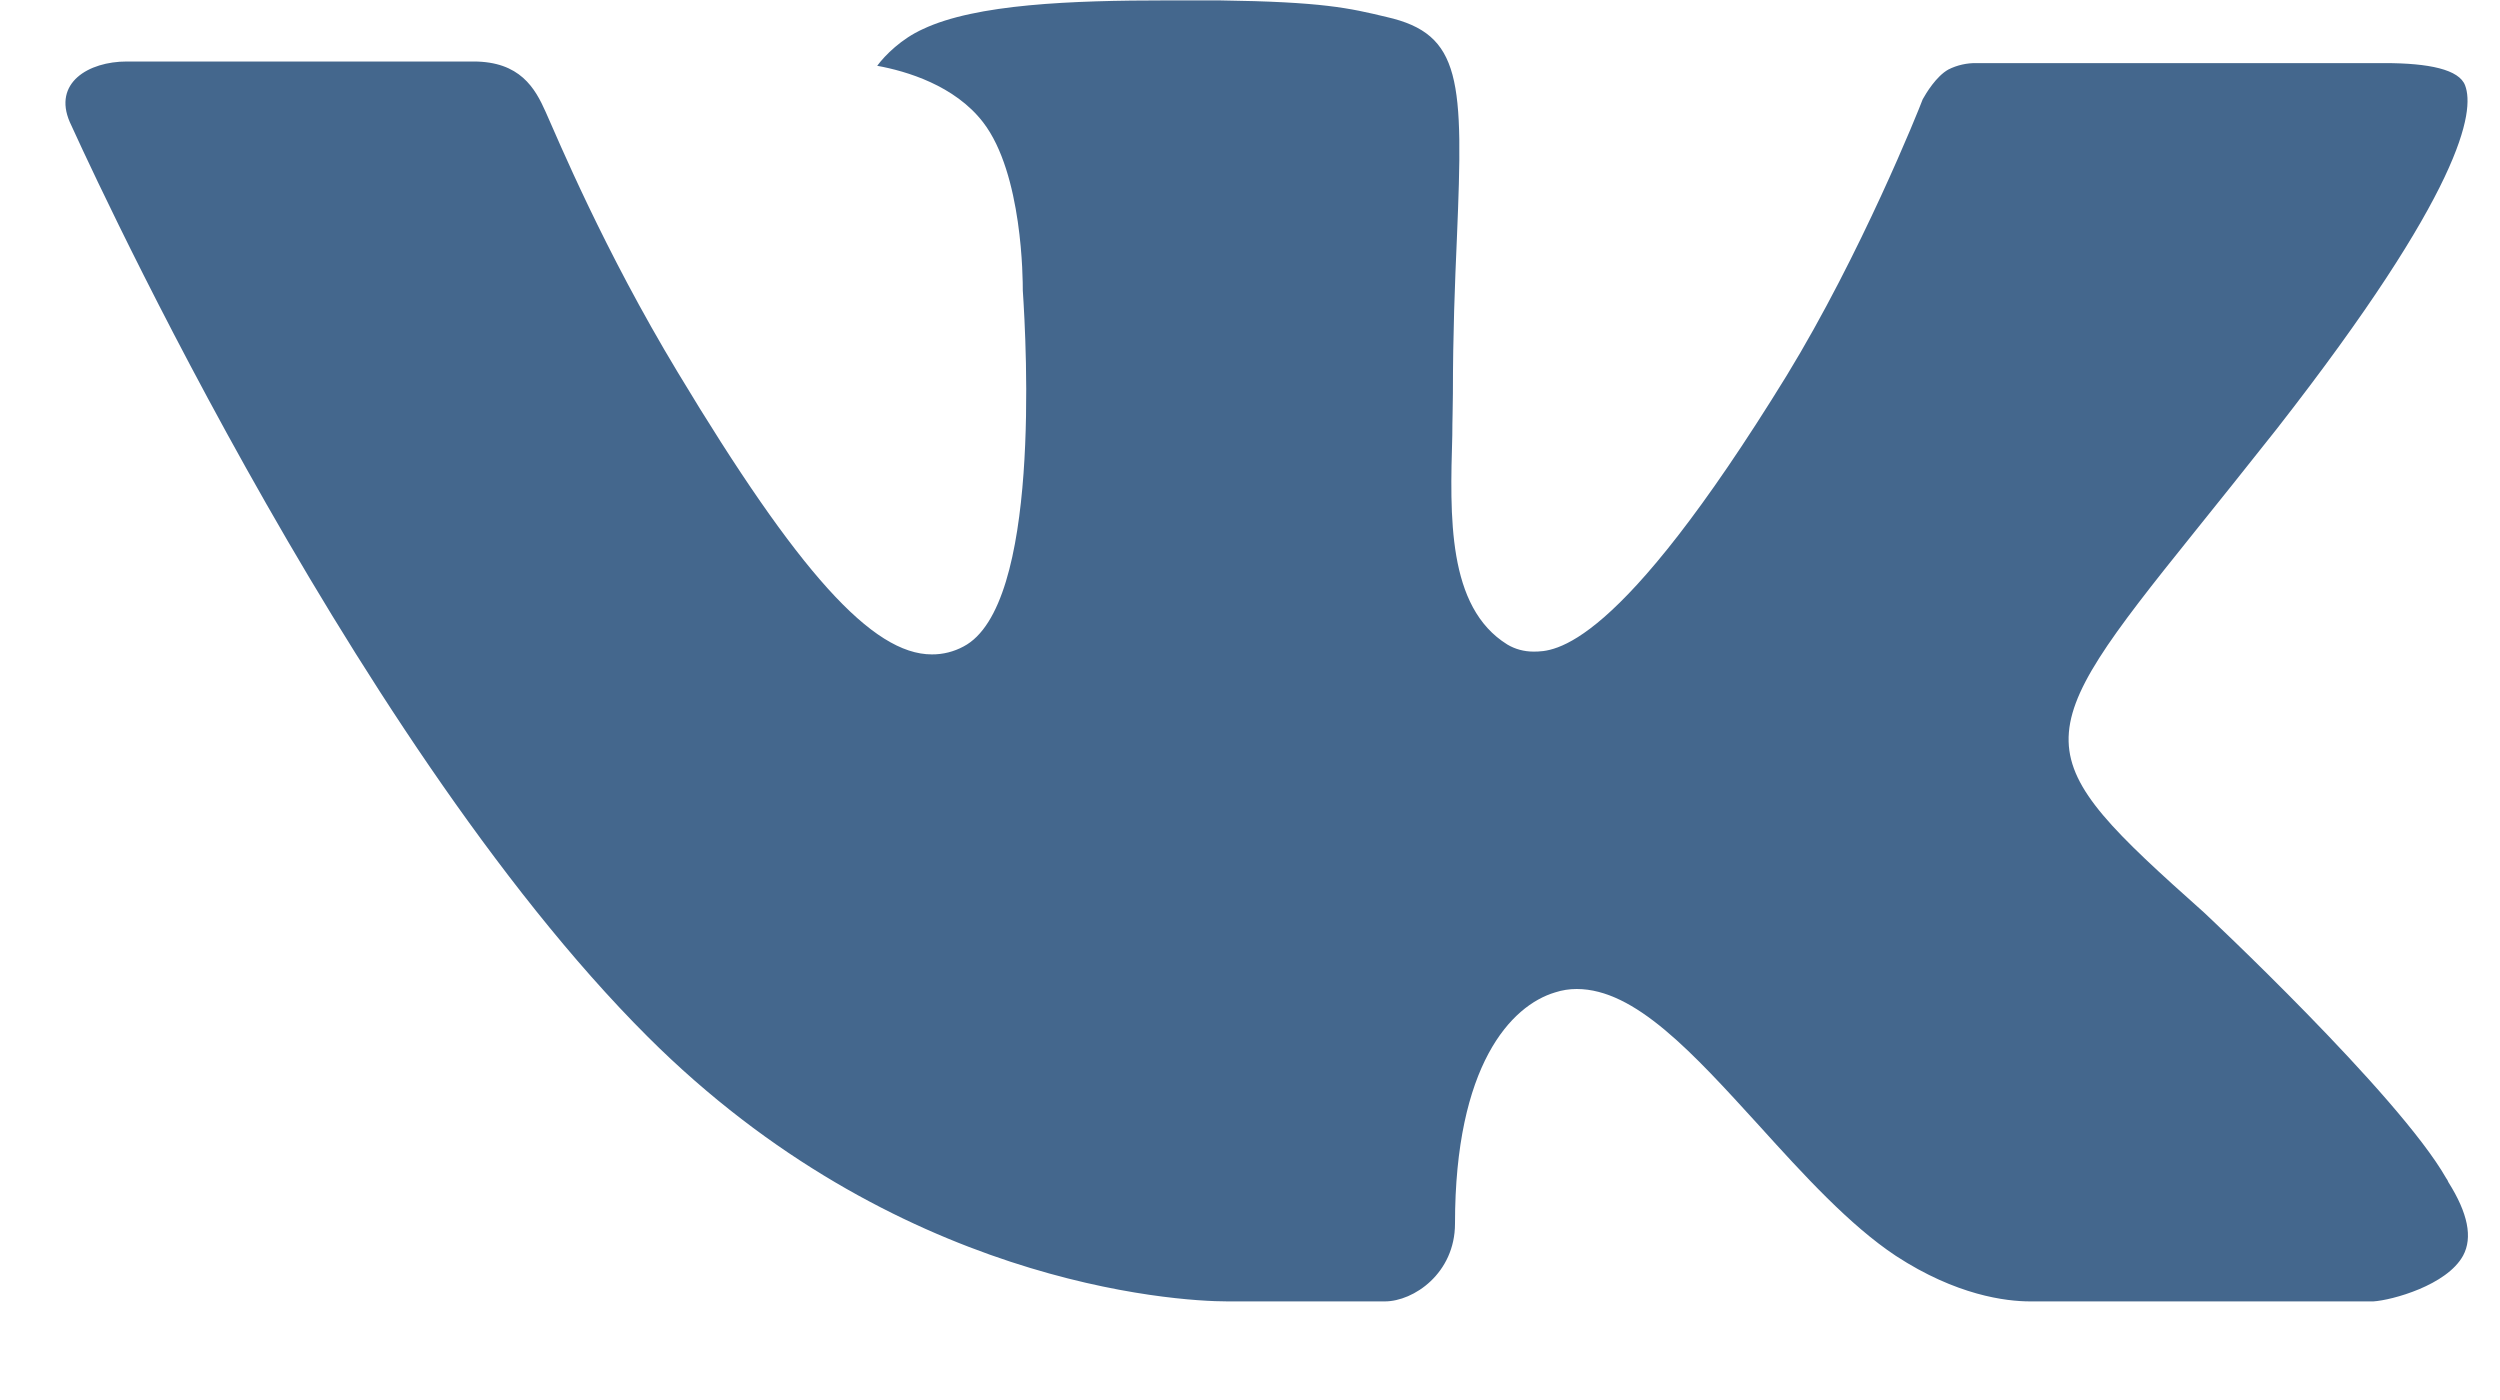 <svg width="25" height="14" viewBox="0 0 25 14" fill="none" xmlns="http://www.w3.org/2000/svg">
<path fill-rule="evenodd" clip-rule="evenodd" d="M22.039 9.124C22.039 9.124 23.982 10.941 24.462 11.782C24.471 11.794 24.479 11.808 24.484 11.822C24.68 12.133 24.728 12.376 24.631 12.556C24.469 12.853 23.92 13.002 23.734 13.014H20.301C20.062 13.014 19.565 12.955 18.959 12.559C18.497 12.253 18.037 11.749 17.591 11.256C16.925 10.525 16.35 9.89 15.767 9.89C15.694 9.89 15.621 9.901 15.551 9.924C15.11 10.056 14.55 10.651 14.55 12.236C14.55 12.732 14.137 13.014 13.848 13.014H12.275C11.74 13.014 8.95 12.837 6.477 10.367C3.446 7.342 0.724 1.275 0.698 1.221C0.528 0.829 0.884 0.615 1.268 0.615H4.735C5.2 0.615 5.351 0.881 5.457 1.12C5.58 1.394 6.034 2.491 6.778 3.724C7.984 5.729 8.726 6.544 9.318 6.544C9.429 6.545 9.539 6.517 9.635 6.465C10.409 6.062 10.264 3.445 10.228 2.905C10.228 2.801 10.227 1.737 9.831 1.223C9.547 0.854 9.064 0.711 8.772 0.658C8.851 0.551 9.016 0.387 9.229 0.291C9.759 0.04 10.716 0.004 11.666 0.004H12.194C13.224 0.018 13.491 0.08 13.866 0.17C14.62 0.341 14.635 0.804 14.569 2.381C14.549 2.832 14.529 3.339 14.529 3.936C14.529 4.064 14.523 4.206 14.523 4.351C14.5 5.16 14.47 6.071 15.073 6.445C15.151 6.492 15.242 6.516 15.334 6.516C15.543 6.516 16.169 6.516 17.866 3.757C18.611 2.538 19.187 1.101 19.227 0.993C19.261 0.932 19.362 0.763 19.484 0.695C19.571 0.651 19.669 0.629 19.768 0.631H23.846C24.29 0.631 24.592 0.695 24.651 0.854C24.749 1.112 24.631 1.901 22.77 4.286C22.456 4.683 22.181 5.026 21.939 5.327C20.252 7.425 20.252 7.531 22.039 9.124Z" fill="#44678D"/>
</svg>

